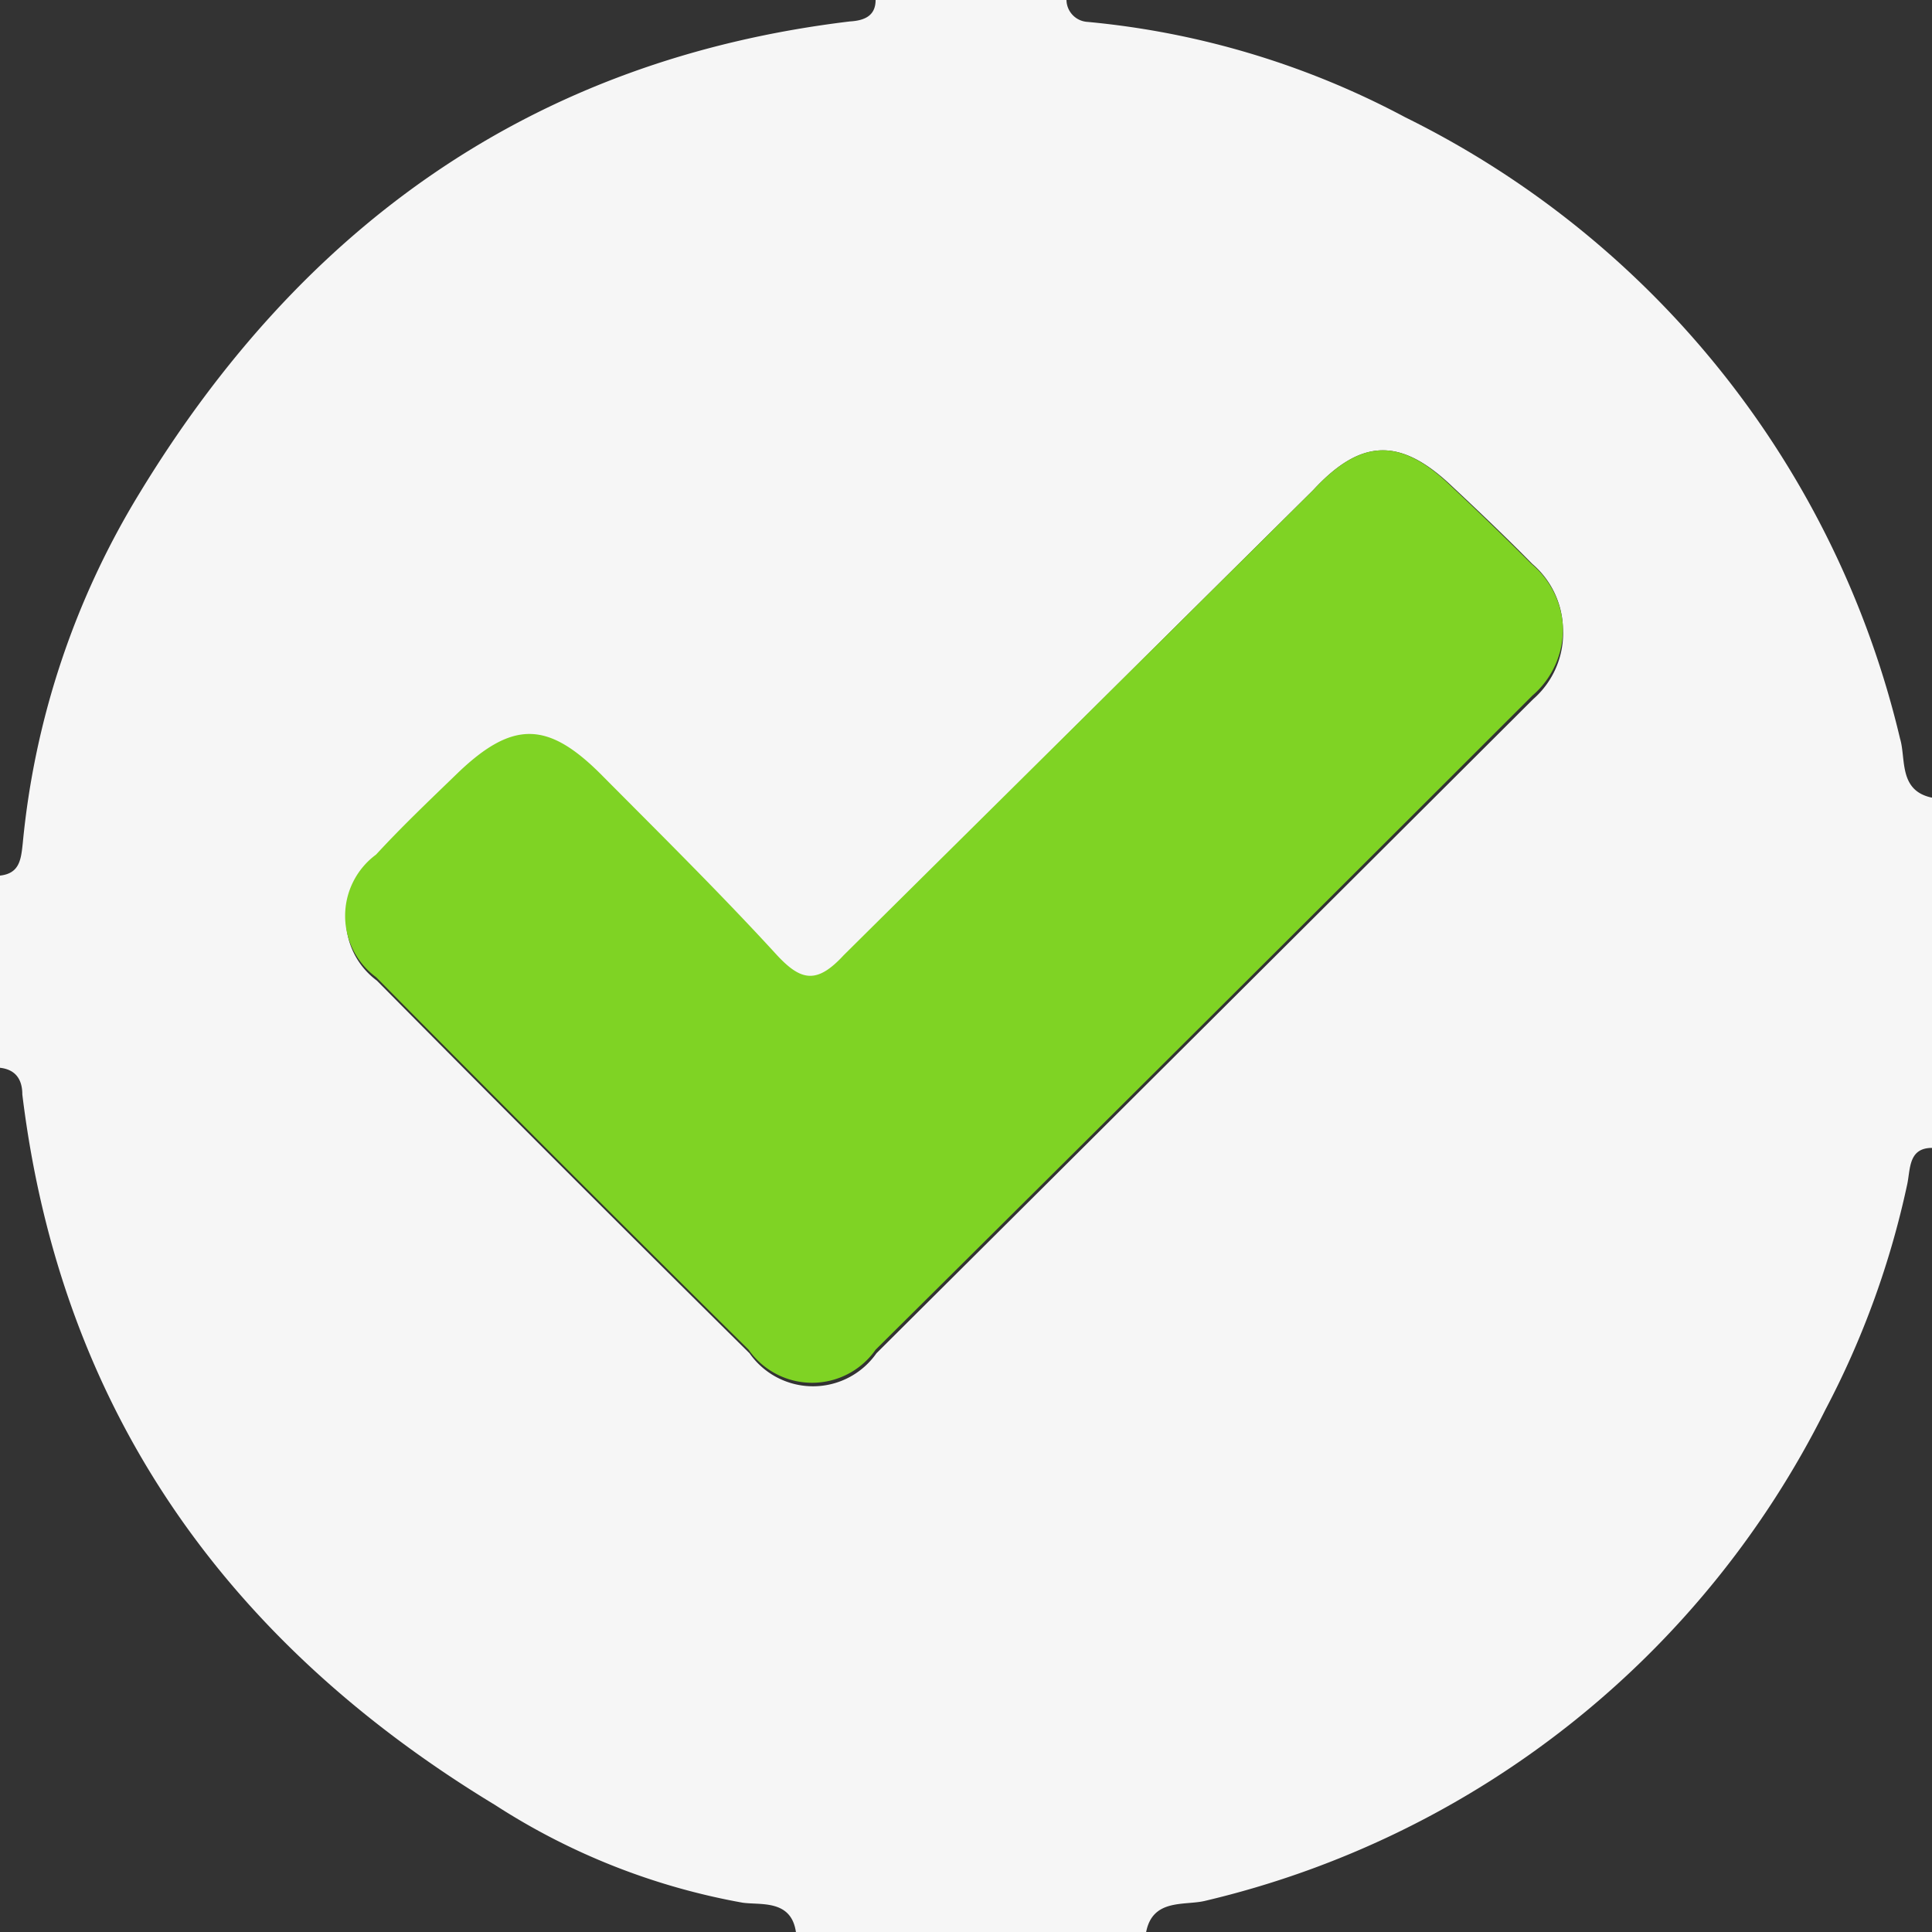 <svg xmlns="http://www.w3.org/2000/svg" viewBox="0 0 44.13 44.13"><rect x="0" y="0" width="44.13" height="44.13" fill="#333333" stroke="none"/><defs><style>.cls-1{fill:#f6f6f6;}.cls-2{fill:#7fd324;}</style></defs><title>check_true</title><g id="Calque_2" data-name="Calque 2"><g id="Calque_1-2" data-name="Calque 1"><path class="cls-1" d="M44.13,18.22v8c-.55,0-.49.5-.57.85a20,20,0,0,1-1.86,5.12A21.3,21.3,0,0,1,27.52,43.42c-.46.11-1.19-.06-1.34.71h-8c-.11-.75-.81-.61-1.22-.67a15.39,15.39,0,0,1-5.65-2.23C5.2,37.53,1.39,32.22.51,25c0-.34-.15-.57-.51-.61V20c.45-.05.48-.37.52-.74a18.72,18.72,0,0,1,2.67-8c3.72-6.12,9-9.9,16.22-10.77C19.75.47,20,.36,20,0h4.36a.51.51,0,0,0,.48.5,19.17,19.17,0,0,1,7.26,2.18,21.29,21.29,0,0,1,11.3,14.19C43.54,17.33,43.36,18.06,44.13,18.22ZM35.7,14.33A2,2,0,0,0,35,12.88c-.6-.61-1.22-1.2-1.84-1.78C32,10,31.1,10,30,11.19,26.4,14.76,22.82,18.3,19.29,21.9c-.61.62-1,.55-1.52,0-1.32-1.4-2.7-2.73-4-4.11s-2.05-1.3-3.35,0c-.61.6-1.23,1.19-1.81,1.81a1.74,1.74,0,0,0,0,2.8q4.23,4.28,8.51,8.51a1.77,1.77,0,0,0,2.9,0q7.49-7.45,15-14.94A2,2,0,0,0,35.7,14.33Z"/><path class="cls-2" d="M35.7,14.33A2,2,0,0,1,35,15.89q-7.47,7.47-15,14.94a1.77,1.77,0,0,1-2.9,0q-4.28-4.23-8.51-8.51a1.74,1.74,0,0,1,0-2.8c.58-.63,1.2-1.22,1.81-1.81,1.3-1.27,2.11-1.25,3.35,0s2.72,2.71,4,4.11c.55.59.91.66,1.52,0C22.82,18.3,26.4,14.76,30,11.19,31.1,10,32,10,33.14,11.1c.62.58,1.24,1.18,1.84,1.78A2,2,0,0,1,35.7,14.33Z"/></g></g></svg>